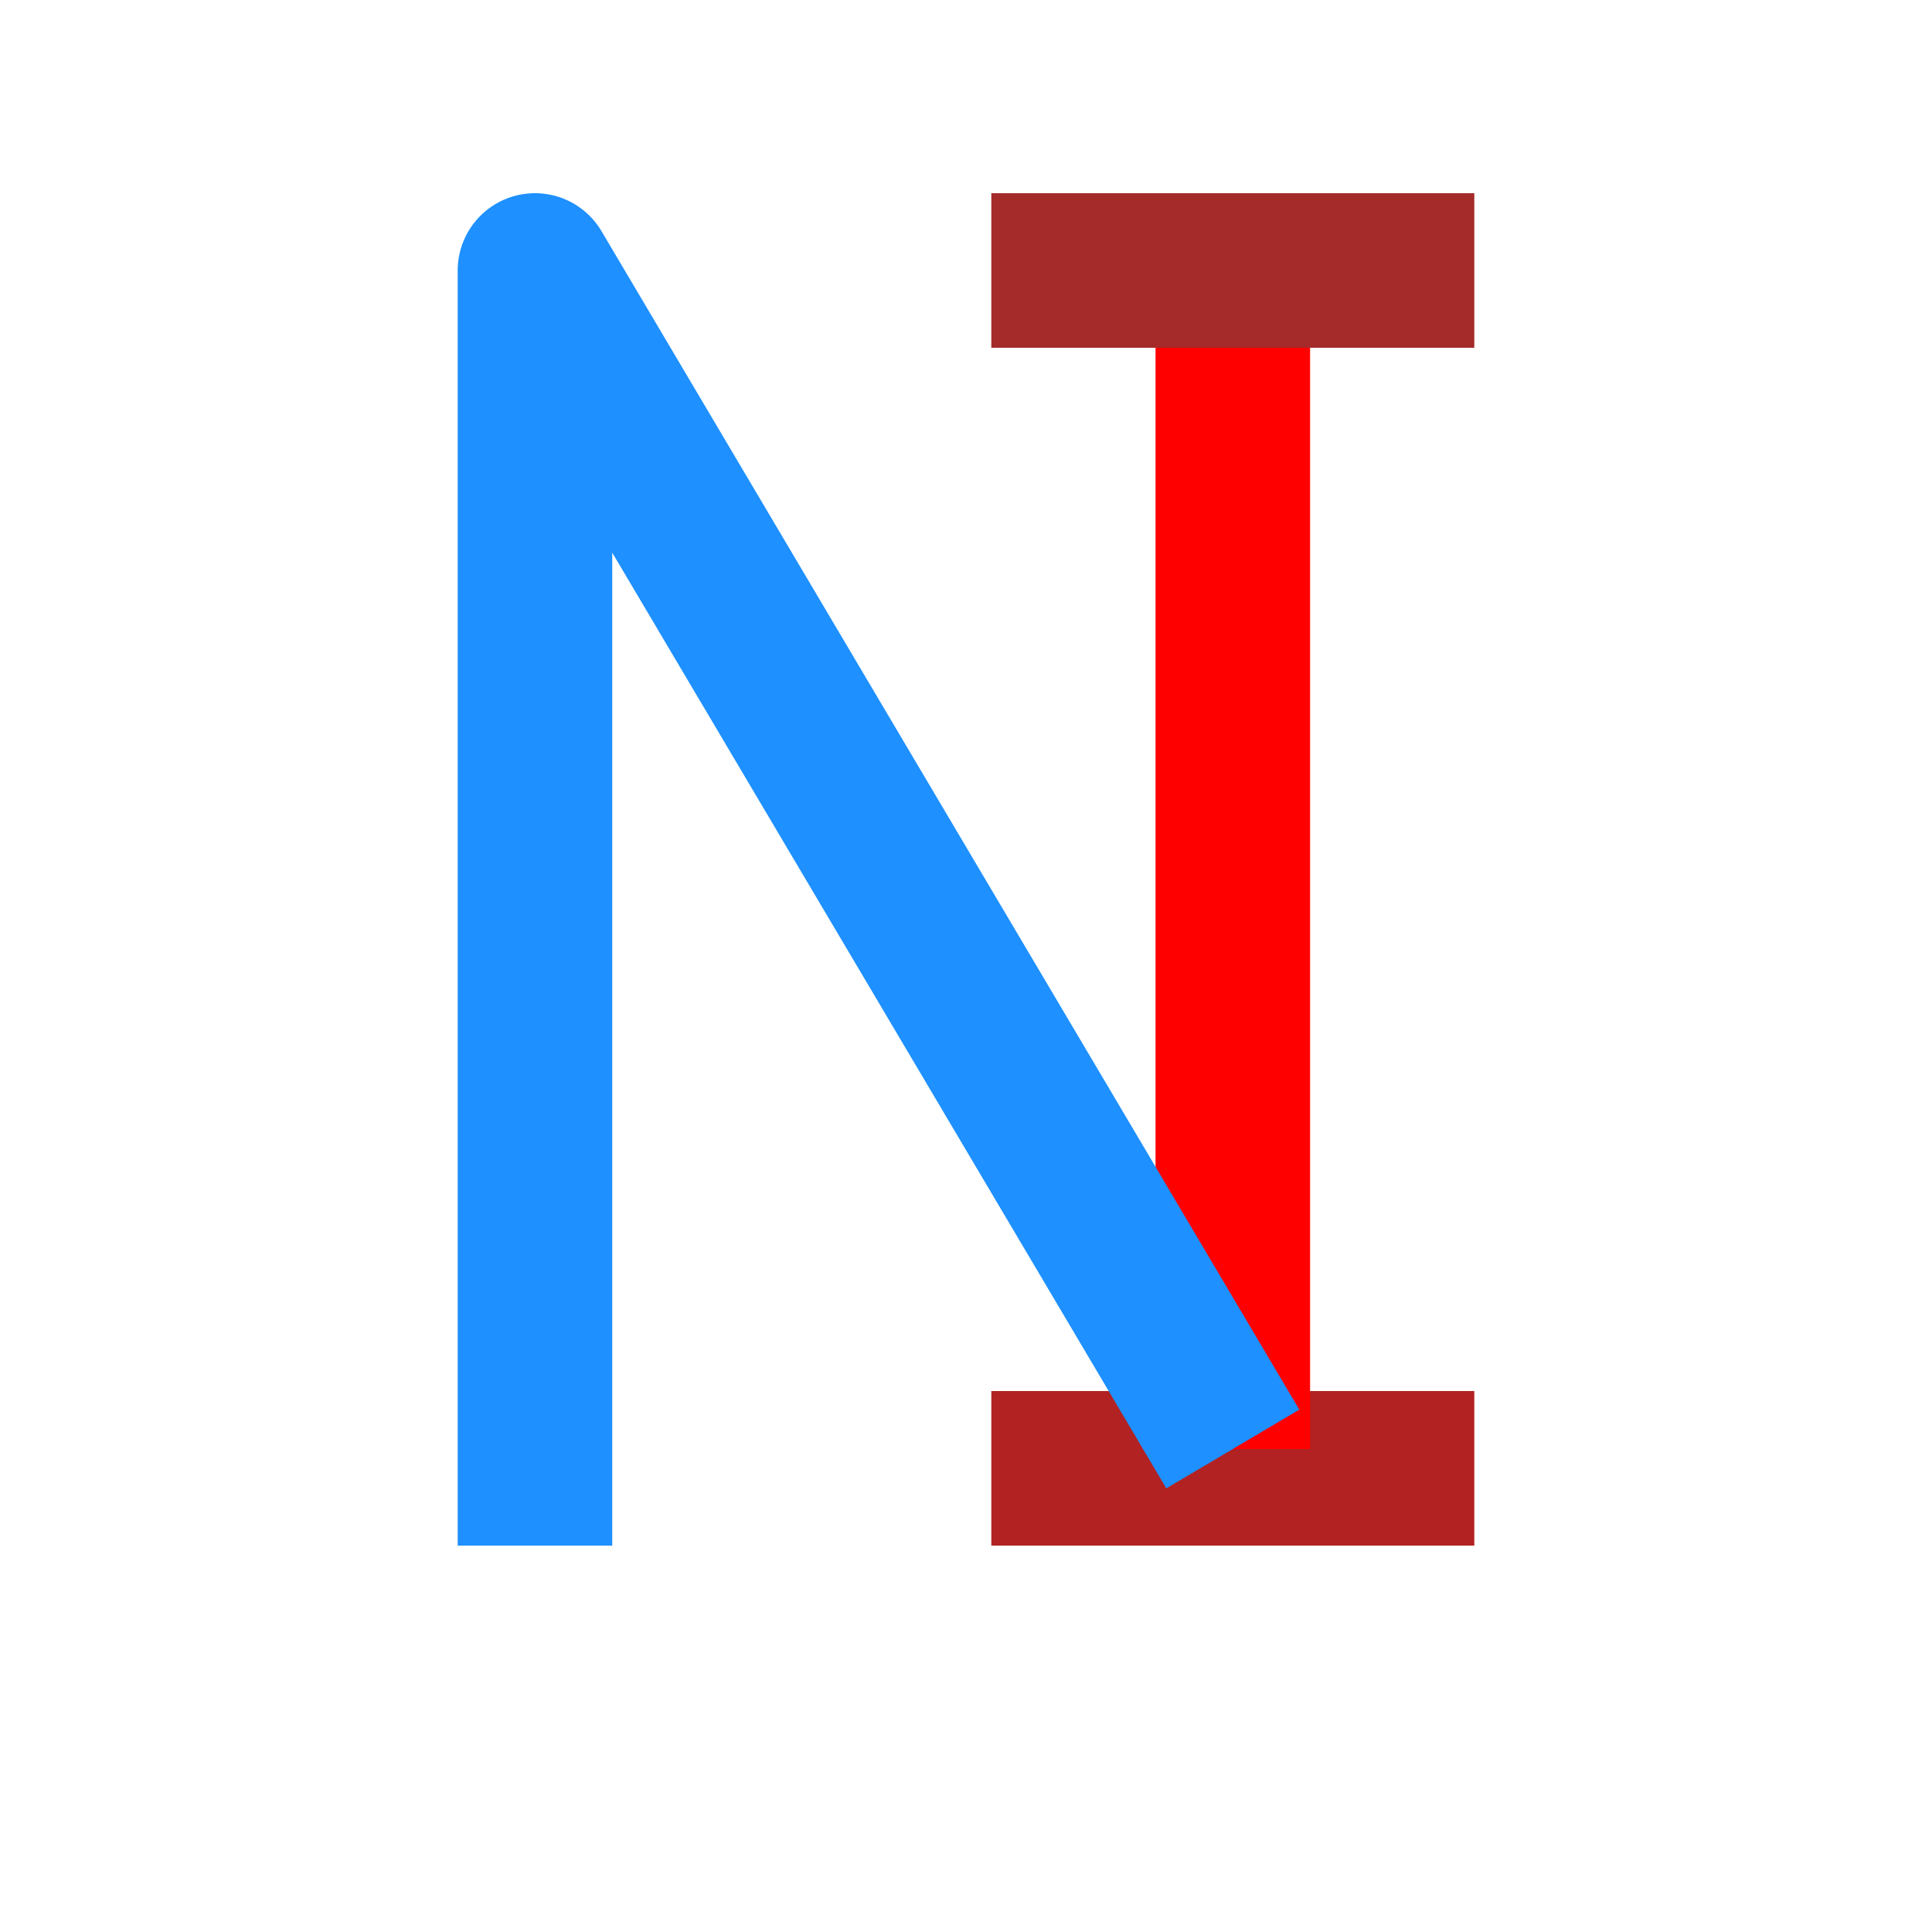 <?xml version="1.0" encoding="UTF-8" standalone="no"?>
<svg
   width="10mm"
   height="10mm"
   version="1.1"
   viewBox="0 0 10 10"
   id="svg10"
   sodipodi:docname="2647-49-49.svg"
   inkscape:version="1.1.2 (b8e25be833, 2022-02-05)"
   xmlns:inkscape="http://www.inkscape.org/namespaces/inkscape"
   xmlns:sodipodi="http://sodipodi.sourceforge.net/DTD/sodipodi-0.dtd"
   xmlns="http://www.w3.org/2000/svg"
   xmlns:svg="http://www.w3.org/2000/svg"
   xmlns:rdf="http://www.w3.org/1999/02/22-rdf-syntax-ns#"
   xmlns:cc="http://creativecommons.org/ns#"
   xmlns:dc="http://purl.org/dc/elements/1.1/">
  <g
     id="g1915"
     transform="translate(1.381)">
    <path
       style="opacity:0.999;fill:none;stroke:#b22222;stroke-width:0.8;stroke-linejoin:round;stroke-miterlimit:10;stroke-dasharray:none;paint-order:stroke fill markers"
       d="m 3.75,7.6 h 2.5"
       id="path1020-8"
       sodipodi:nodetypes="cc" />
    <path
       style="opacity:0.999;fill:none;stroke:#ff0000;stroke-width:0.8;stroke-linejoin:round;stroke-miterlimit:10;stroke-dasharray:none;paint-order:stroke fill markers"
       d="m 5,1.5 v 6"
       id="path1016"
       sodipodi:nodetypes="cc" />
    <path
       style="opacity:0.999;fill:none;stroke:#a52a2a;stroke-width:0.8;stroke-linejoin:round;stroke-miterlimit:10;stroke-dasharray:none;paint-order:stroke fill markers"
       d="m 3.75,1.4 h 2.5"
       id="path1020"
       sodipodi:nodetypes="cc" />
    <path
       style="fill:none;stroke:#1e90ff;stroke-width:0.8;stroke-linecap:butt;stroke-linejoin:round;stroke-miterlimit:7;stroke-dasharray:none;paint-order:stroke fill markers"
       d="M 1.388,8 V 1.4 l 3.612,6.1"
       id="path858"
       sodipodi:nodetypes="ccc" />
  </g>
  <defs
     id="defs14" />
  <sodipodi:namedview
     pagecolor="#ffffff"
     bordercolor="#666666"
     borderopacity="1"
     objecttolerance="10"
     gridtolerance="10"
     guidetolerance="10"
     inkscape:pageopacity="0"
     inkscape:pageshadow="2"
     inkscape:window-width="640"
     inkscape:window-height="480"
     id="namedview12"
     showgrid="false"
     inkscape:zoom="19.579167"
     inkscape:cx="18.693338"
     inkscape:cy="16.778037"
     inkscape:current-layer="svg10"
     inkscape:pagecheckerboard="0"
     inkscape:document-units="mm" />
</svg>
